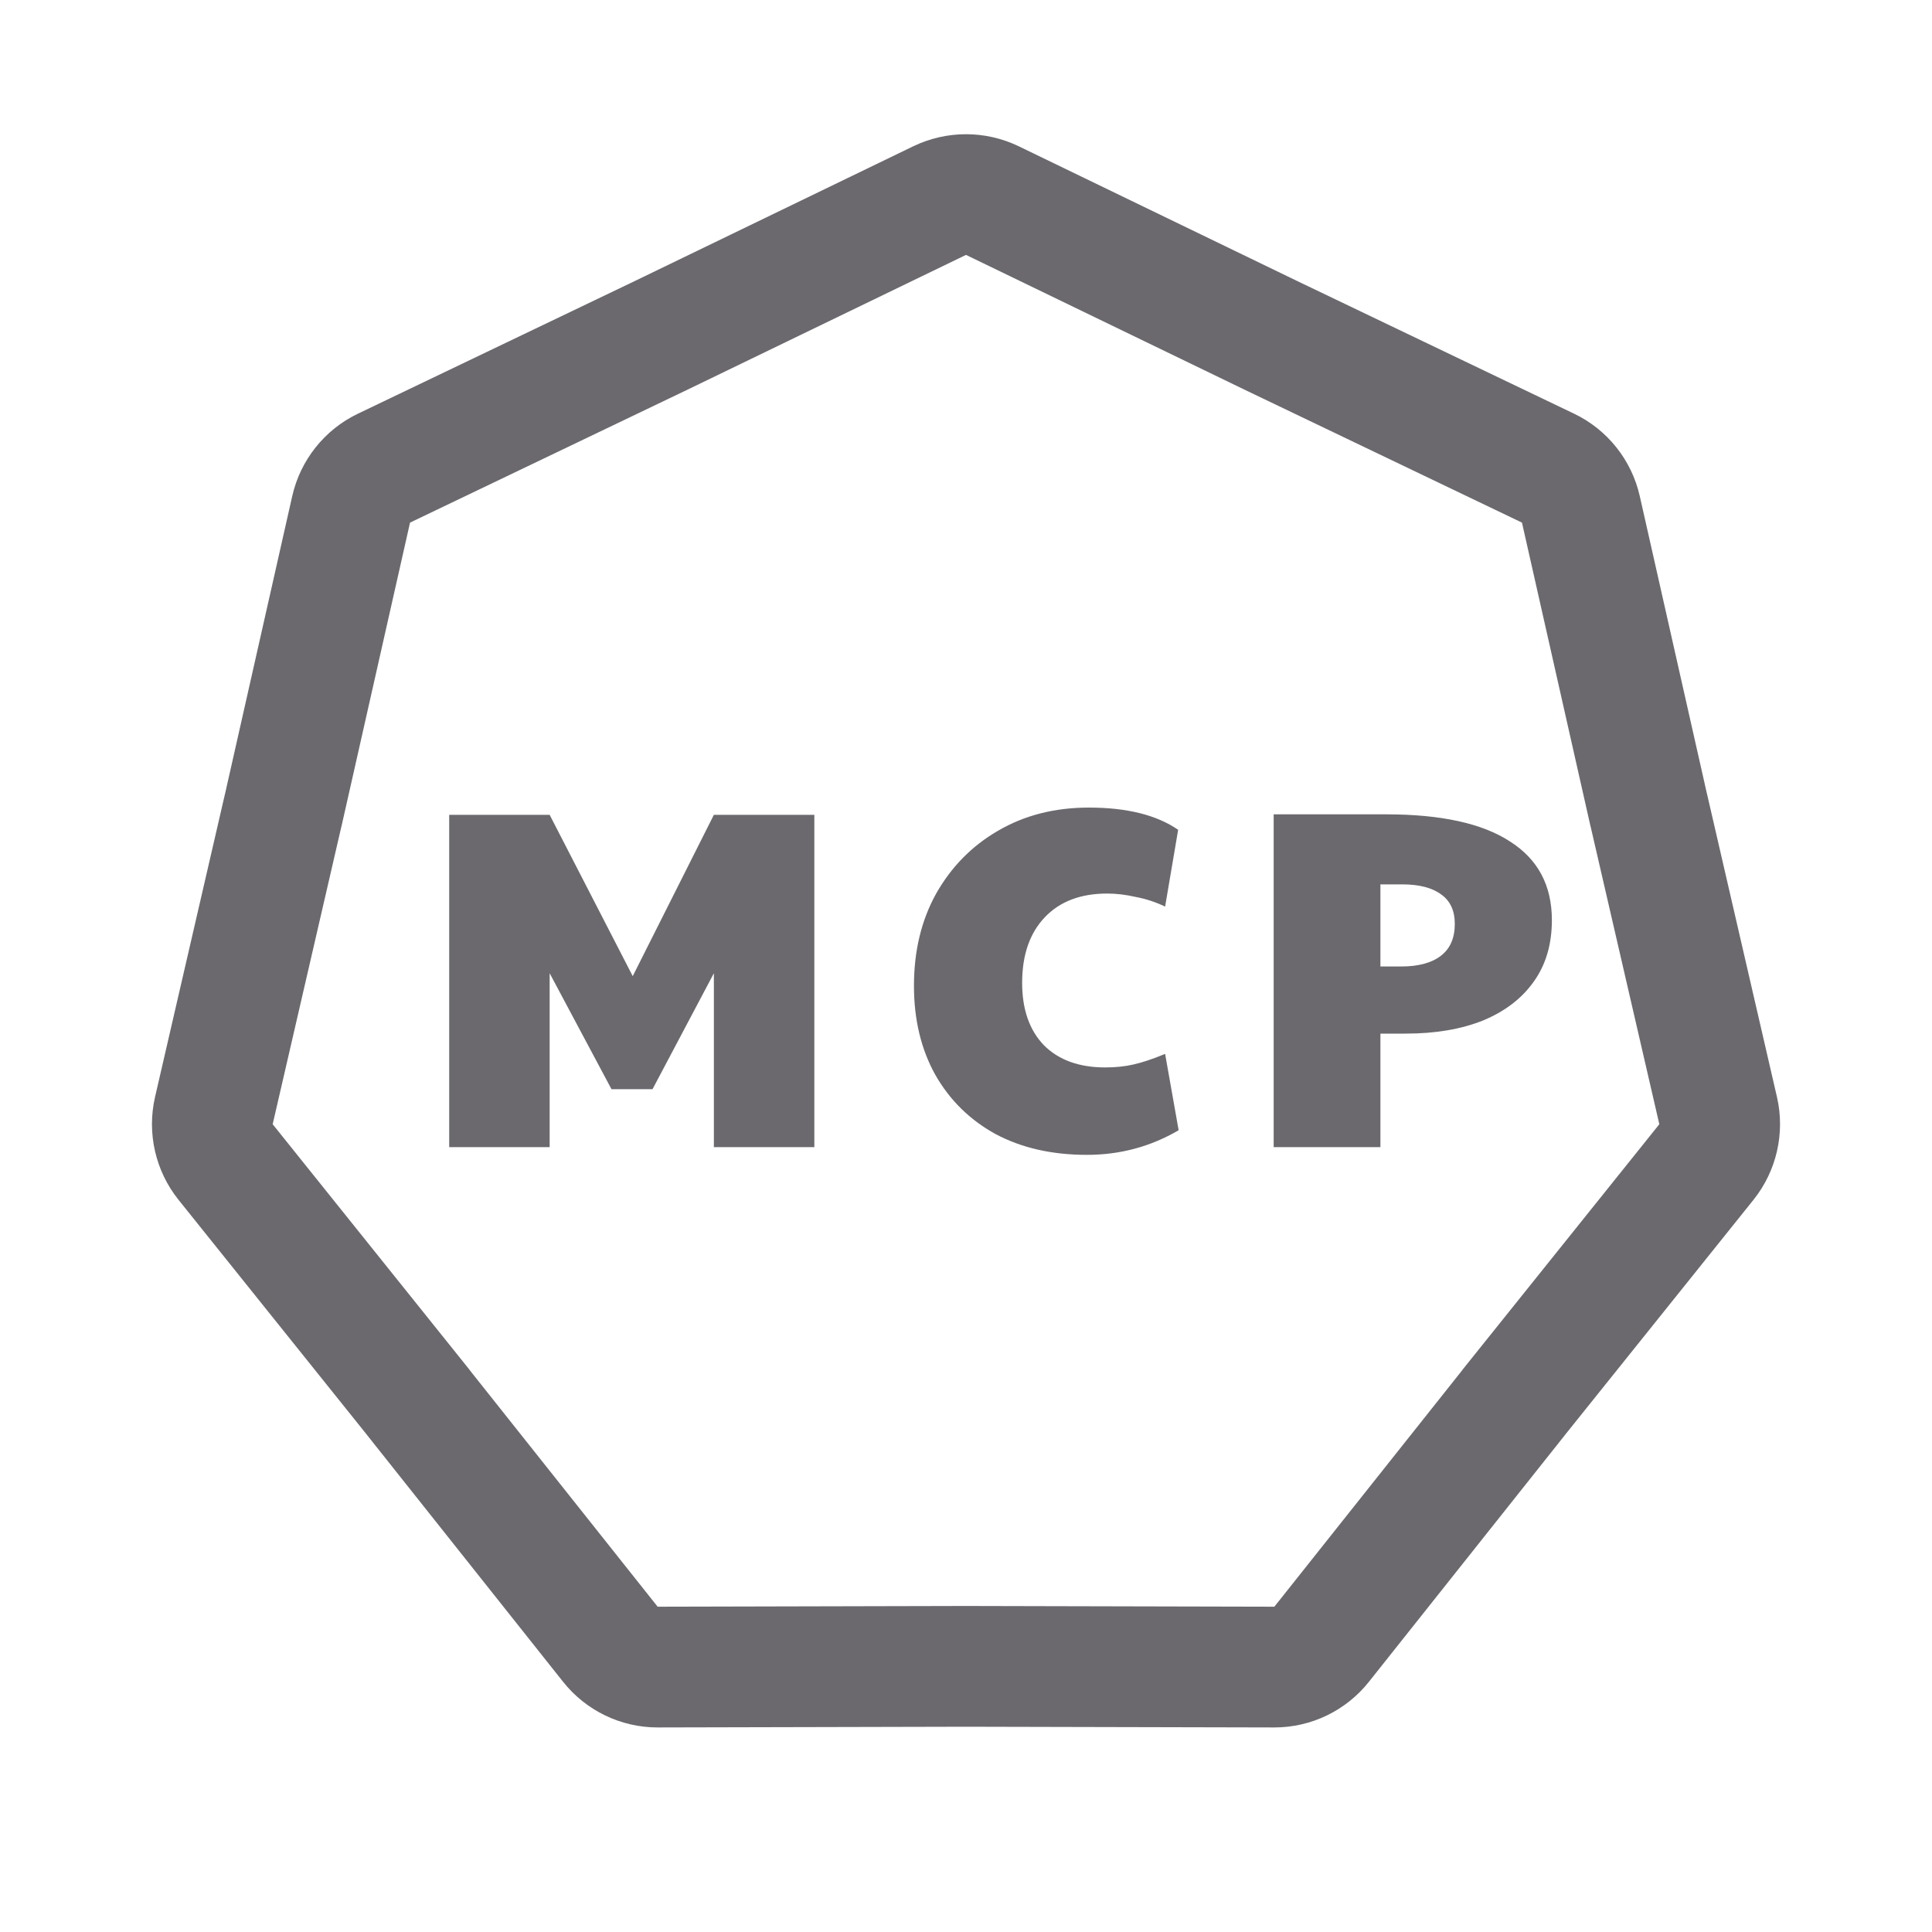 <svg width="16" height="16" viewBox="0 0 16 16" fill="none" xmlns="http://www.w3.org/2000/svg">
<path d="M7.782 1.661C7.92 1.595 8.08 1.595 8.218 1.661L10.516 2.773L10.518 2.774L12.82 3.877C12.958 3.943 13.058 4.069 13.092 4.218L13.654 6.708L13.655 6.711L14.229 9.198C14.263 9.347 14.227 9.504 14.132 9.623L12.535 11.615L12.534 11.617L10.946 13.616C10.851 13.736 10.707 13.806 10.554 13.806L8.001 13.8H7.999L5.446 13.806C5.293 13.806 5.149 13.736 5.054 13.616L3.466 11.617L3.465 11.615L1.868 9.623C1.773 9.504 1.737 9.347 1.771 9.198L2.345 6.711L2.346 6.708L2.908 4.218C2.942 4.069 3.042 3.943 3.18 3.877L5.482 2.774L5.484 2.773L7.782 1.661Z" stroke="#6B696E"/>
<path d="M3.72 9.5V6.748H4.552L5.24 8.084L5.912 6.748H6.744V9.5H5.912V8.06L5.404 9.02H5.064L4.552 8.06V9.5H3.72ZM9.001 9.564C8.713 9.564 8.461 9.507 8.245 9.392C8.032 9.275 7.865 9.111 7.745 8.9C7.628 8.689 7.569 8.444 7.569 8.164C7.569 7.876 7.63 7.621 7.753 7.4C7.878 7.179 8.049 7.005 8.265 6.88C8.484 6.752 8.734 6.688 9.017 6.688C9.332 6.688 9.578 6.749 9.757 6.872L9.649 7.508C9.572 7.471 9.49 7.444 9.405 7.428C9.322 7.409 9.244 7.4 9.169 7.4C8.95 7.4 8.778 7.465 8.653 7.596C8.528 7.727 8.465 7.908 8.465 8.14C8.465 8.359 8.525 8.531 8.645 8.656C8.768 8.779 8.937 8.84 9.153 8.84C9.238 8.84 9.316 8.832 9.385 8.816C9.457 8.8 9.545 8.771 9.649 8.728L9.761 9.36C9.529 9.496 9.276 9.564 9.001 9.564ZM10.548 9.5V6.744H11.48C11.934 6.744 12.275 6.819 12.504 6.968C12.736 7.115 12.852 7.332 12.852 7.62C12.852 7.82 12.802 7.991 12.7 8.132C12.601 8.271 12.461 8.377 12.28 8.452C12.099 8.524 11.886 8.56 11.64 8.56H11.432V9.5H10.548ZM11.604 8.004C11.745 8.004 11.855 7.975 11.932 7.916C12.009 7.857 12.048 7.769 12.048 7.652C12.048 7.543 12.011 7.461 11.936 7.408C11.861 7.352 11.754 7.324 11.612 7.324H11.432V8.004H11.604Z" fill="#6B696E"/>
</svg>
